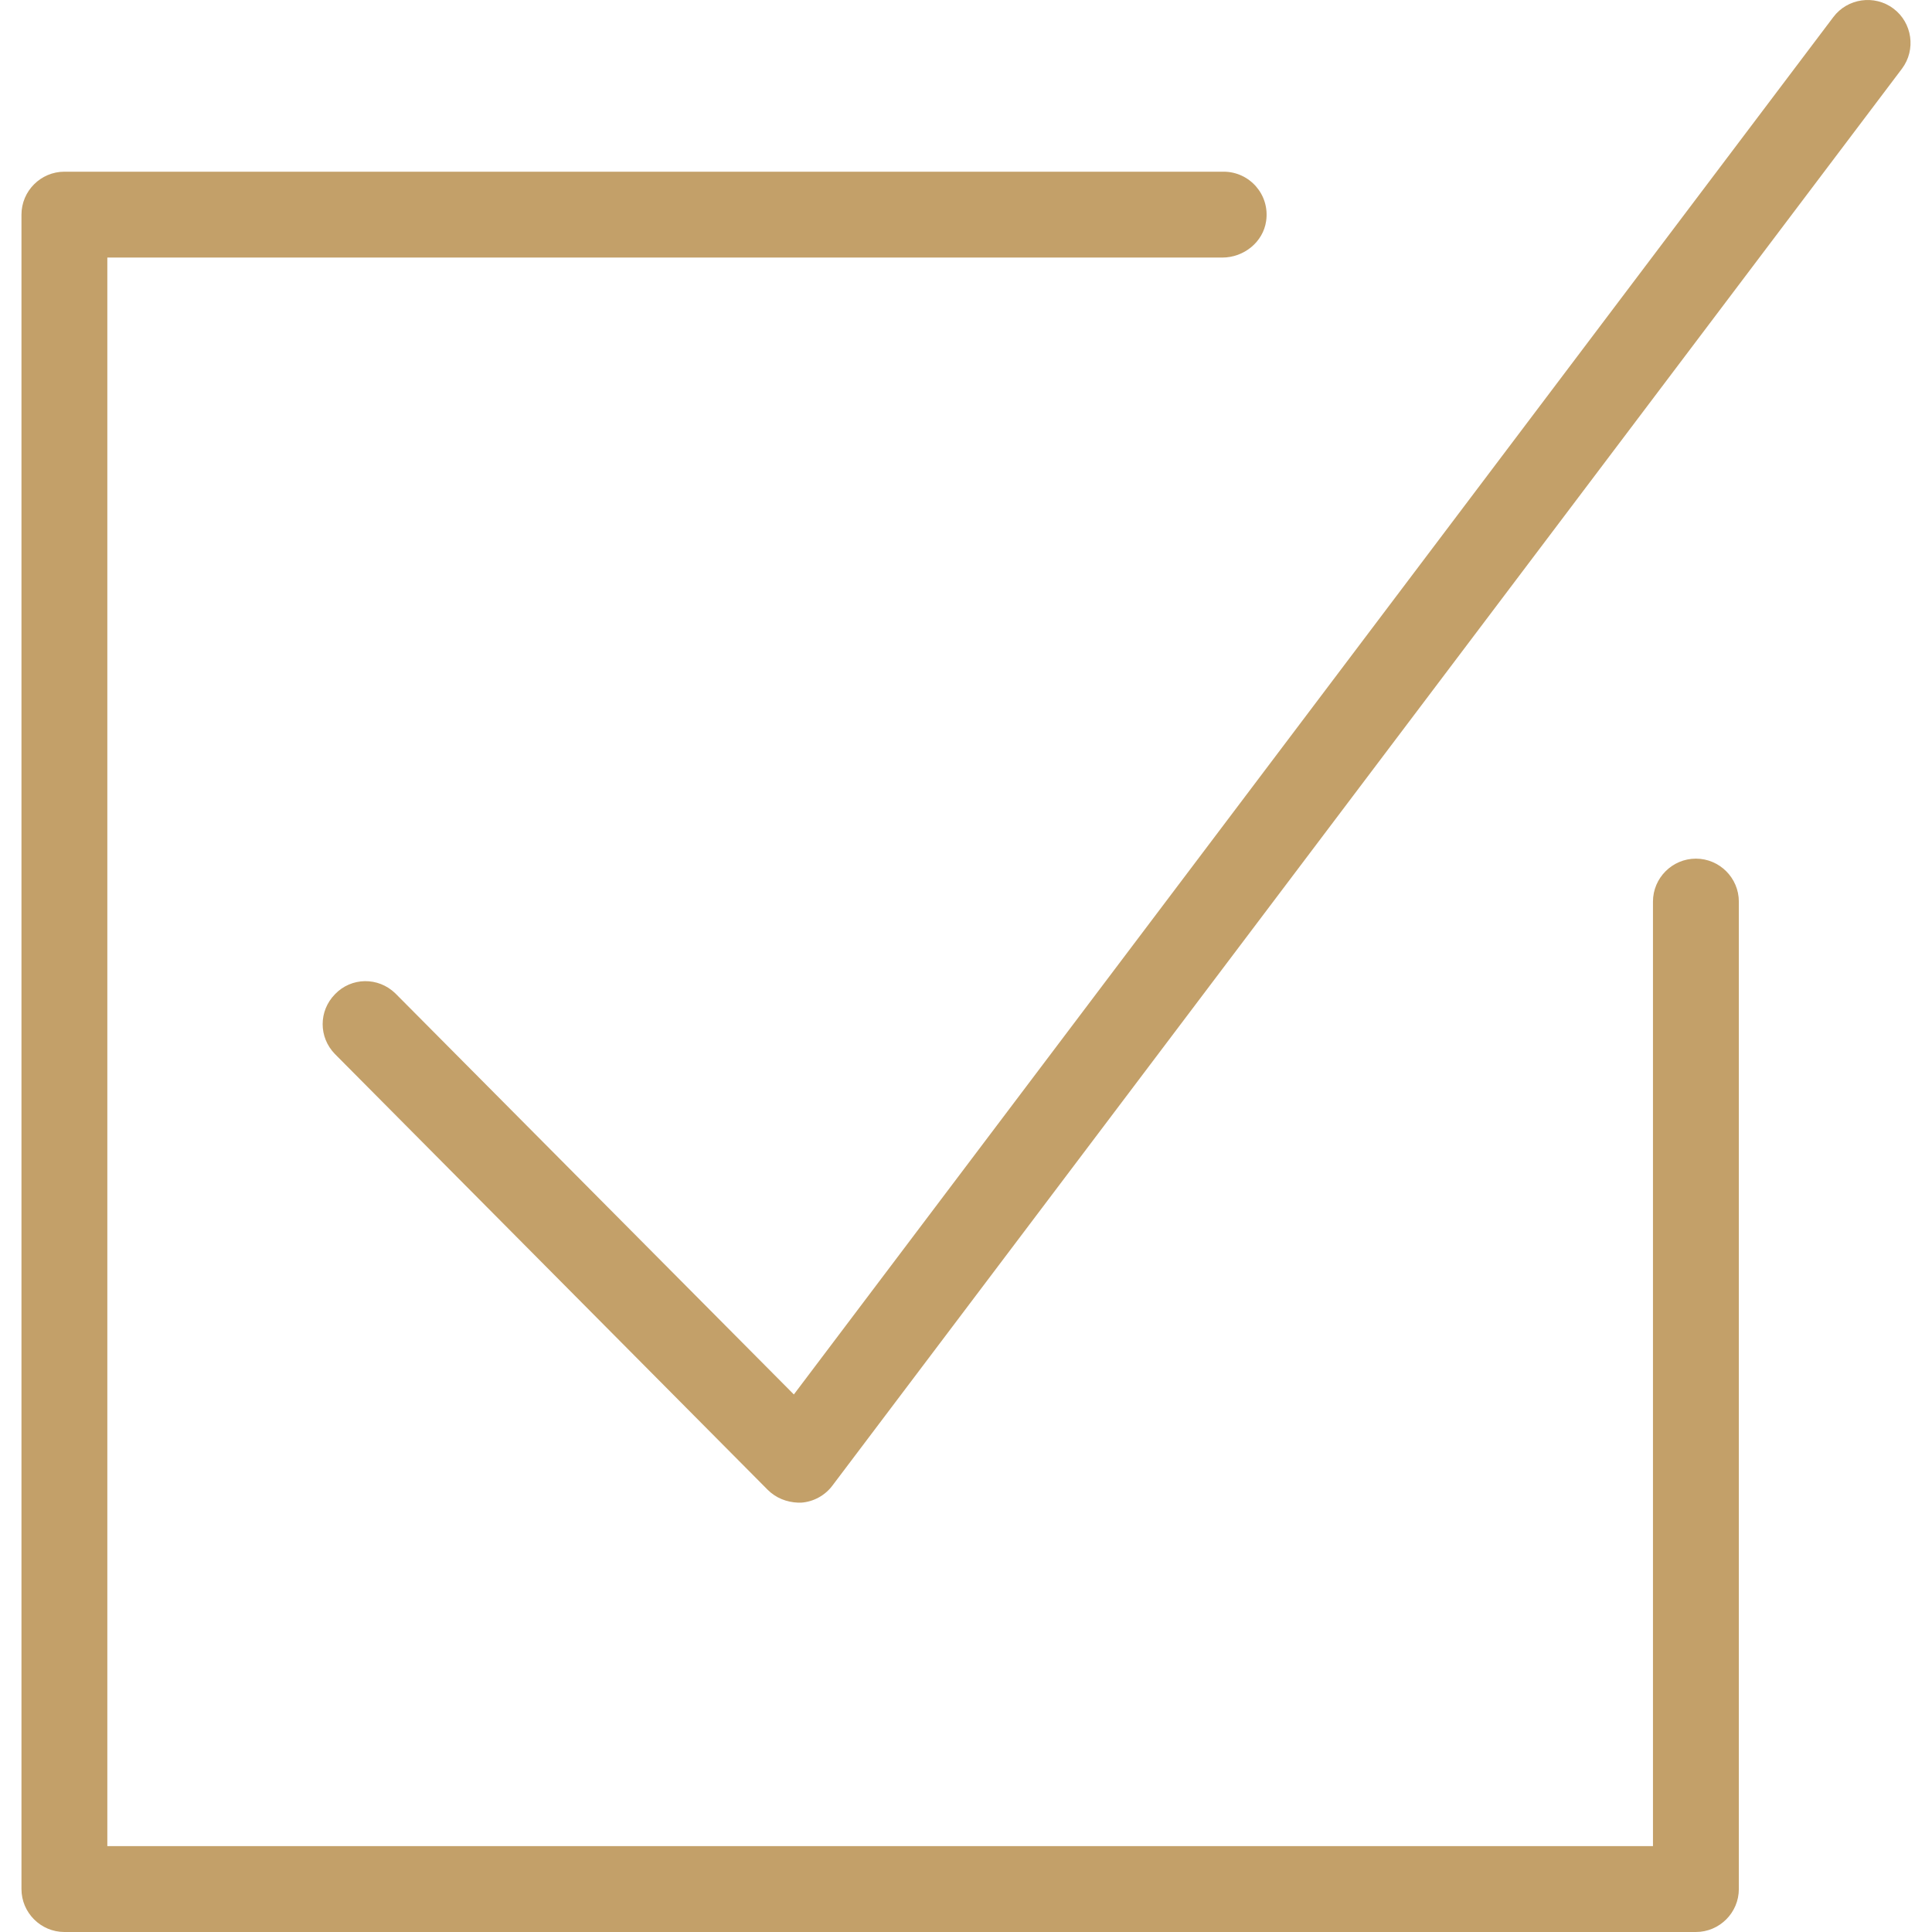 <?xml version="1.0" encoding="iso-8859-1"?>
<!-- Uploaded to: SVG Repo, www.svgrepo.com, Generator: SVG Repo Mixer Tools -->
<svg fill="#c3a069" height="16px" width="16px" version="1.1" id="Layer_1" xmlns="http://www.w3.org/2000/svg" xmlns:xlink="http://www.w3.org/1999/xlink" 
	 viewBox="0 0 479.989 479.989" xml:space="preserve">
<g>
	<g>
		<g>
			<path d="M470.4,2.122c-4.693-3.52-11.413-2.56-14.933,2.133l-258.24,342.187L98.24,246.815c-4.267-4.16-10.987-4.053-15.04,0.213
				c-4.053,4.16-4.053,10.667,0,14.827l107.52,108.267c2.027,2.027,4.693,3.093,7.573,3.2h0.747
				c3.093-0.213,5.973-1.813,7.787-4.267l265.707-352C476.053,12.362,475.093,5.642,470.4,2.122z"/>
			<path d="M421.333,213.322c-5.867,0-10.667,4.8-10.667,10.667v234.667h-384V63.989H303.68c5.333,0,10.133-3.84,10.88-9.067
				c0.96-6.613-4.16-12.267-10.56-12.267H16c-5.867,0-10.667,4.8-10.667,10.667v416c0,5.867,4.8,10.667,10.667,10.667h405.333
				c5.867,0,10.667-4.8,10.667-10.667V223.989C432,218.122,427.2,213.322,421.333,213.322z"/>
		</g>
	</g>
</g>
</svg>